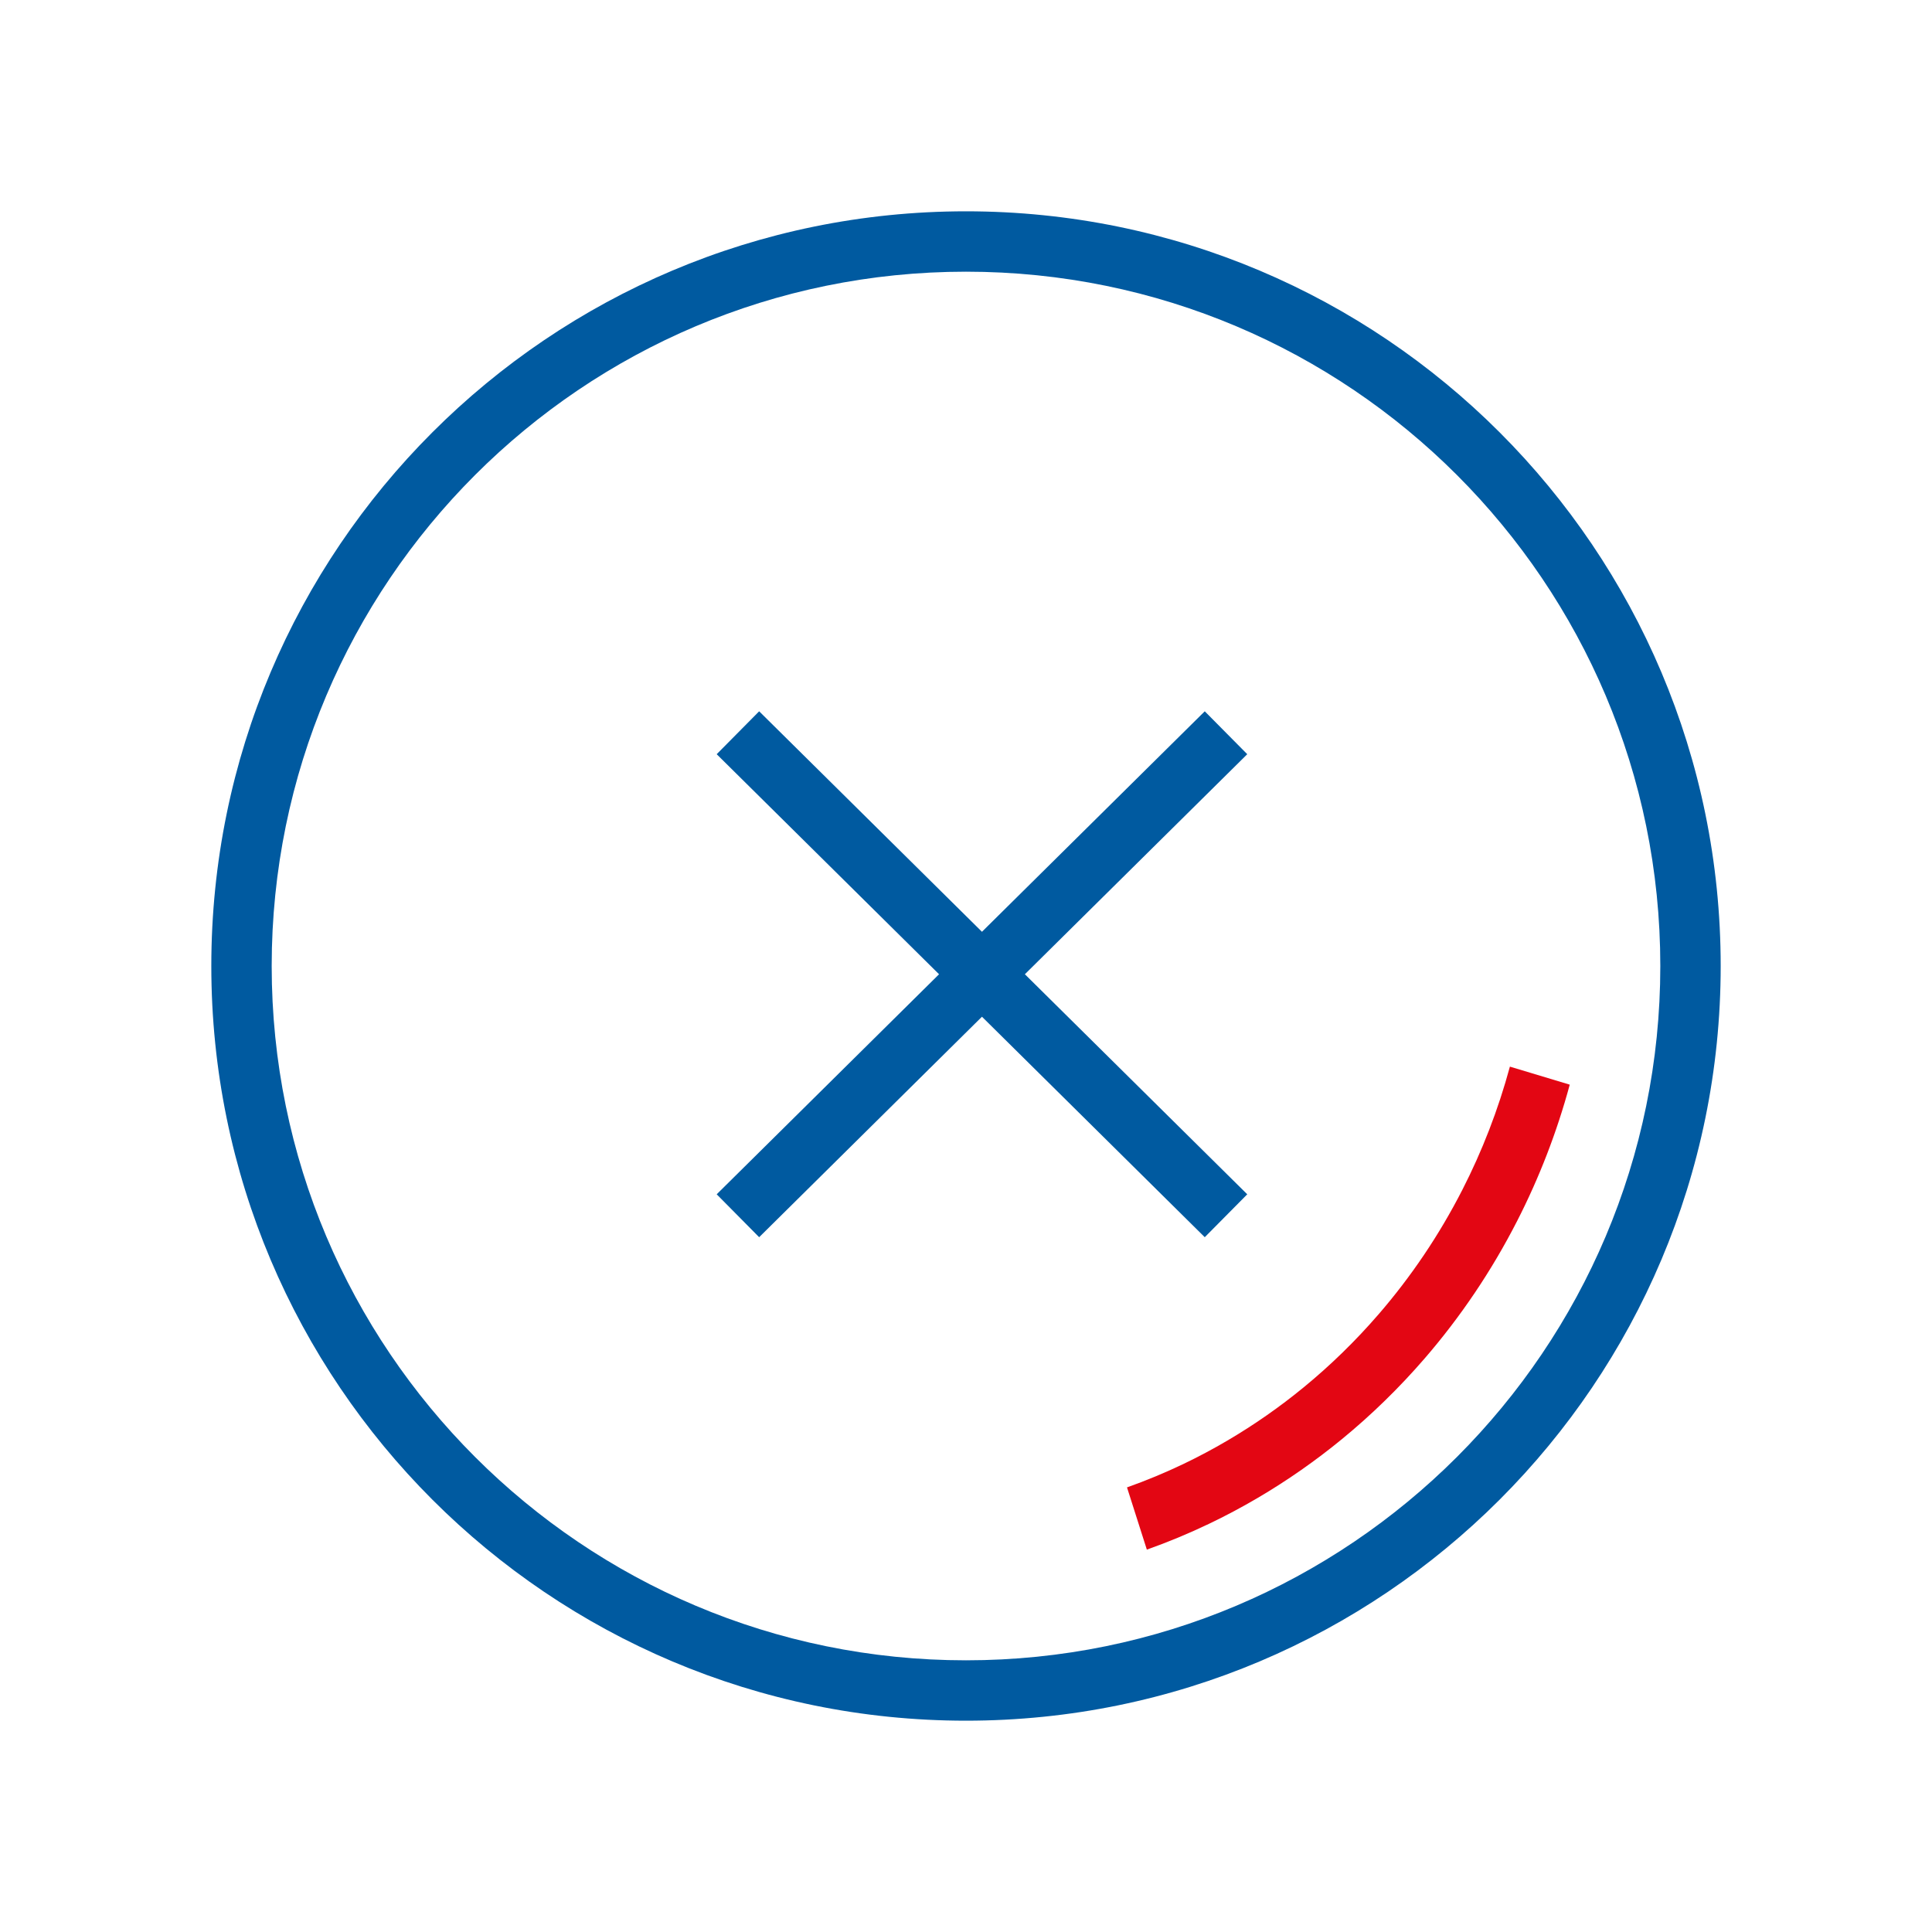 <svg xmlns="http://www.w3.org/2000/svg" width="96" height="96" viewBox="0 0 96 96" fill="none">
  <path fill-rule="evenodd" clip-rule="evenodd" d="M48 13.5C28.946 13.5 13.5 28.946 13.5 48C13.5 67.054 28.946 82.5 48 82.5C67.054 82.5 82.5 67.054 82.5 48C82.5 28.946 67.054 13.5 48 13.5ZM10.5 48C10.5 27.289 27.289 10.5 48 10.5C68.711 10.5 85.5 27.289 85.5 48C85.5 68.711 68.711 85.5 48 85.5C27.289 85.5 10.5 68.711 10.5 48Z" fill="#005AA0"/>
  <path fill-rule="evenodd" clip-rule="evenodd" d="M60.065 75.722C59.065 76.2 58.037 76.627 56.986 77L56 73.908C56.952 73.57 57.883 73.183 58.789 72.751C59.541 72.391 60.275 72.001 60.992 71.579C62.323 70.797 63.591 69.911 64.785 68.931C66.121 67.835 67.364 66.621 68.501 65.306C70.117 63.437 71.518 61.362 72.662 59.124C73.649 57.195 74.445 55.144 75.026 53L78 53.896C77.357 56.27 76.476 58.539 75.384 60.673C74.119 63.148 72.571 65.44 70.787 67.504C69.531 68.956 68.159 70.296 66.684 71.506C65.366 72.587 63.967 73.566 62.497 74.429C61.706 74.894 60.895 75.326 60.065 75.722Z" fill="#E30613"/>
  <path fill-rule="evenodd" clip-rule="evenodd" d="M59.864 61.476L35.612 37.476L37.722 35.344L61.975 59.344L59.864 61.476Z" fill="#005AA0"/>
  <path fill-rule="evenodd" clip-rule="evenodd" d="M35.612 59.344L59.864 35.344L61.975 37.476L37.722 61.476L35.612 59.344Z" fill="#005AA0"/>
</svg>
